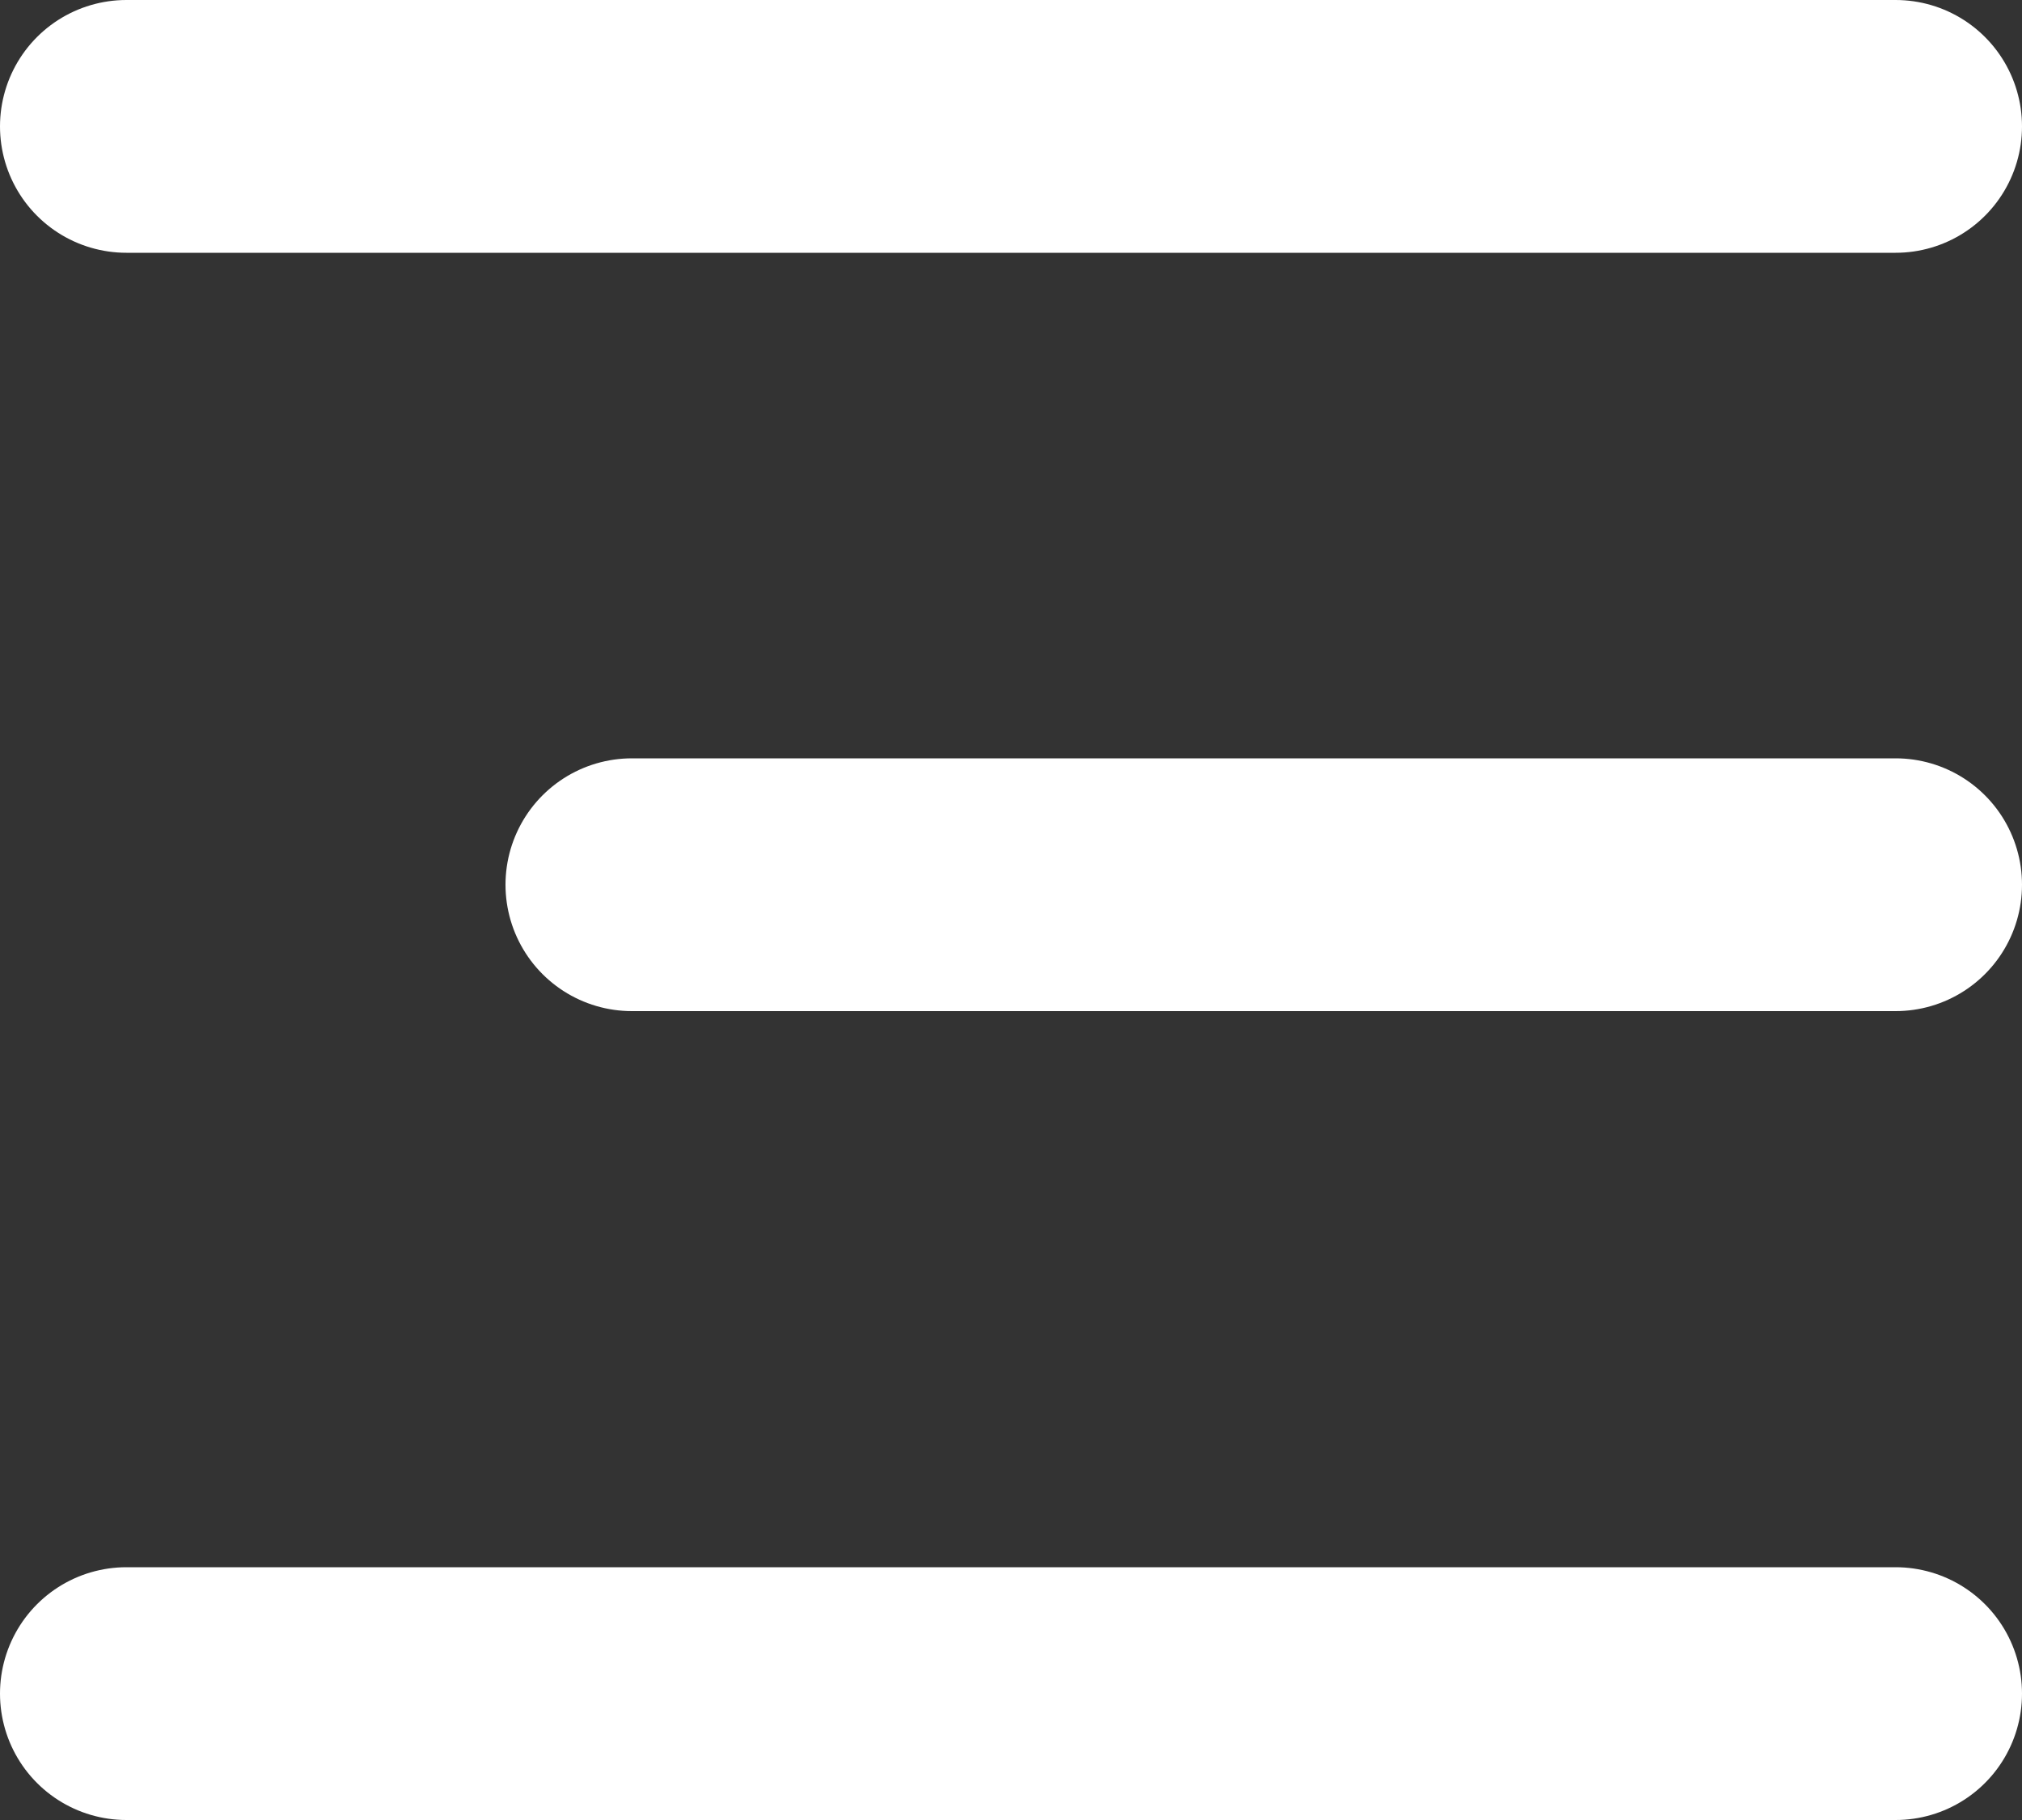 <svg xmlns="http://www.w3.org/2000/svg" width="40" height="36" viewBox="0 0 40 36">
  <rect x="0" y="0" width="40" height="36" fill="#333333" stroke="none"/>
  <g id="Menu_Icon" data-name="Menu Icon" transform="translate(-1817 -58)">
    <line id="Line_2" data-name="Line 2" x2="35" transform="translate(1819.5 60.5)" fill="none" stroke="#fff" stroke-linecap="round" stroke-width="5"/>
    <line id="Line_3" data-name="Line 3" x2="35" transform="translate(1819.5 91.5)" fill="none" stroke="#fff" stroke-linecap="round" stroke-width="5"/>
    <line id="Line_4" data-name="Line 4" x2="25" transform="translate(1829.5 75.5)" fill="none" stroke="#fff" stroke-linecap="round" stroke-width="5"/>
  </g>
</svg>
